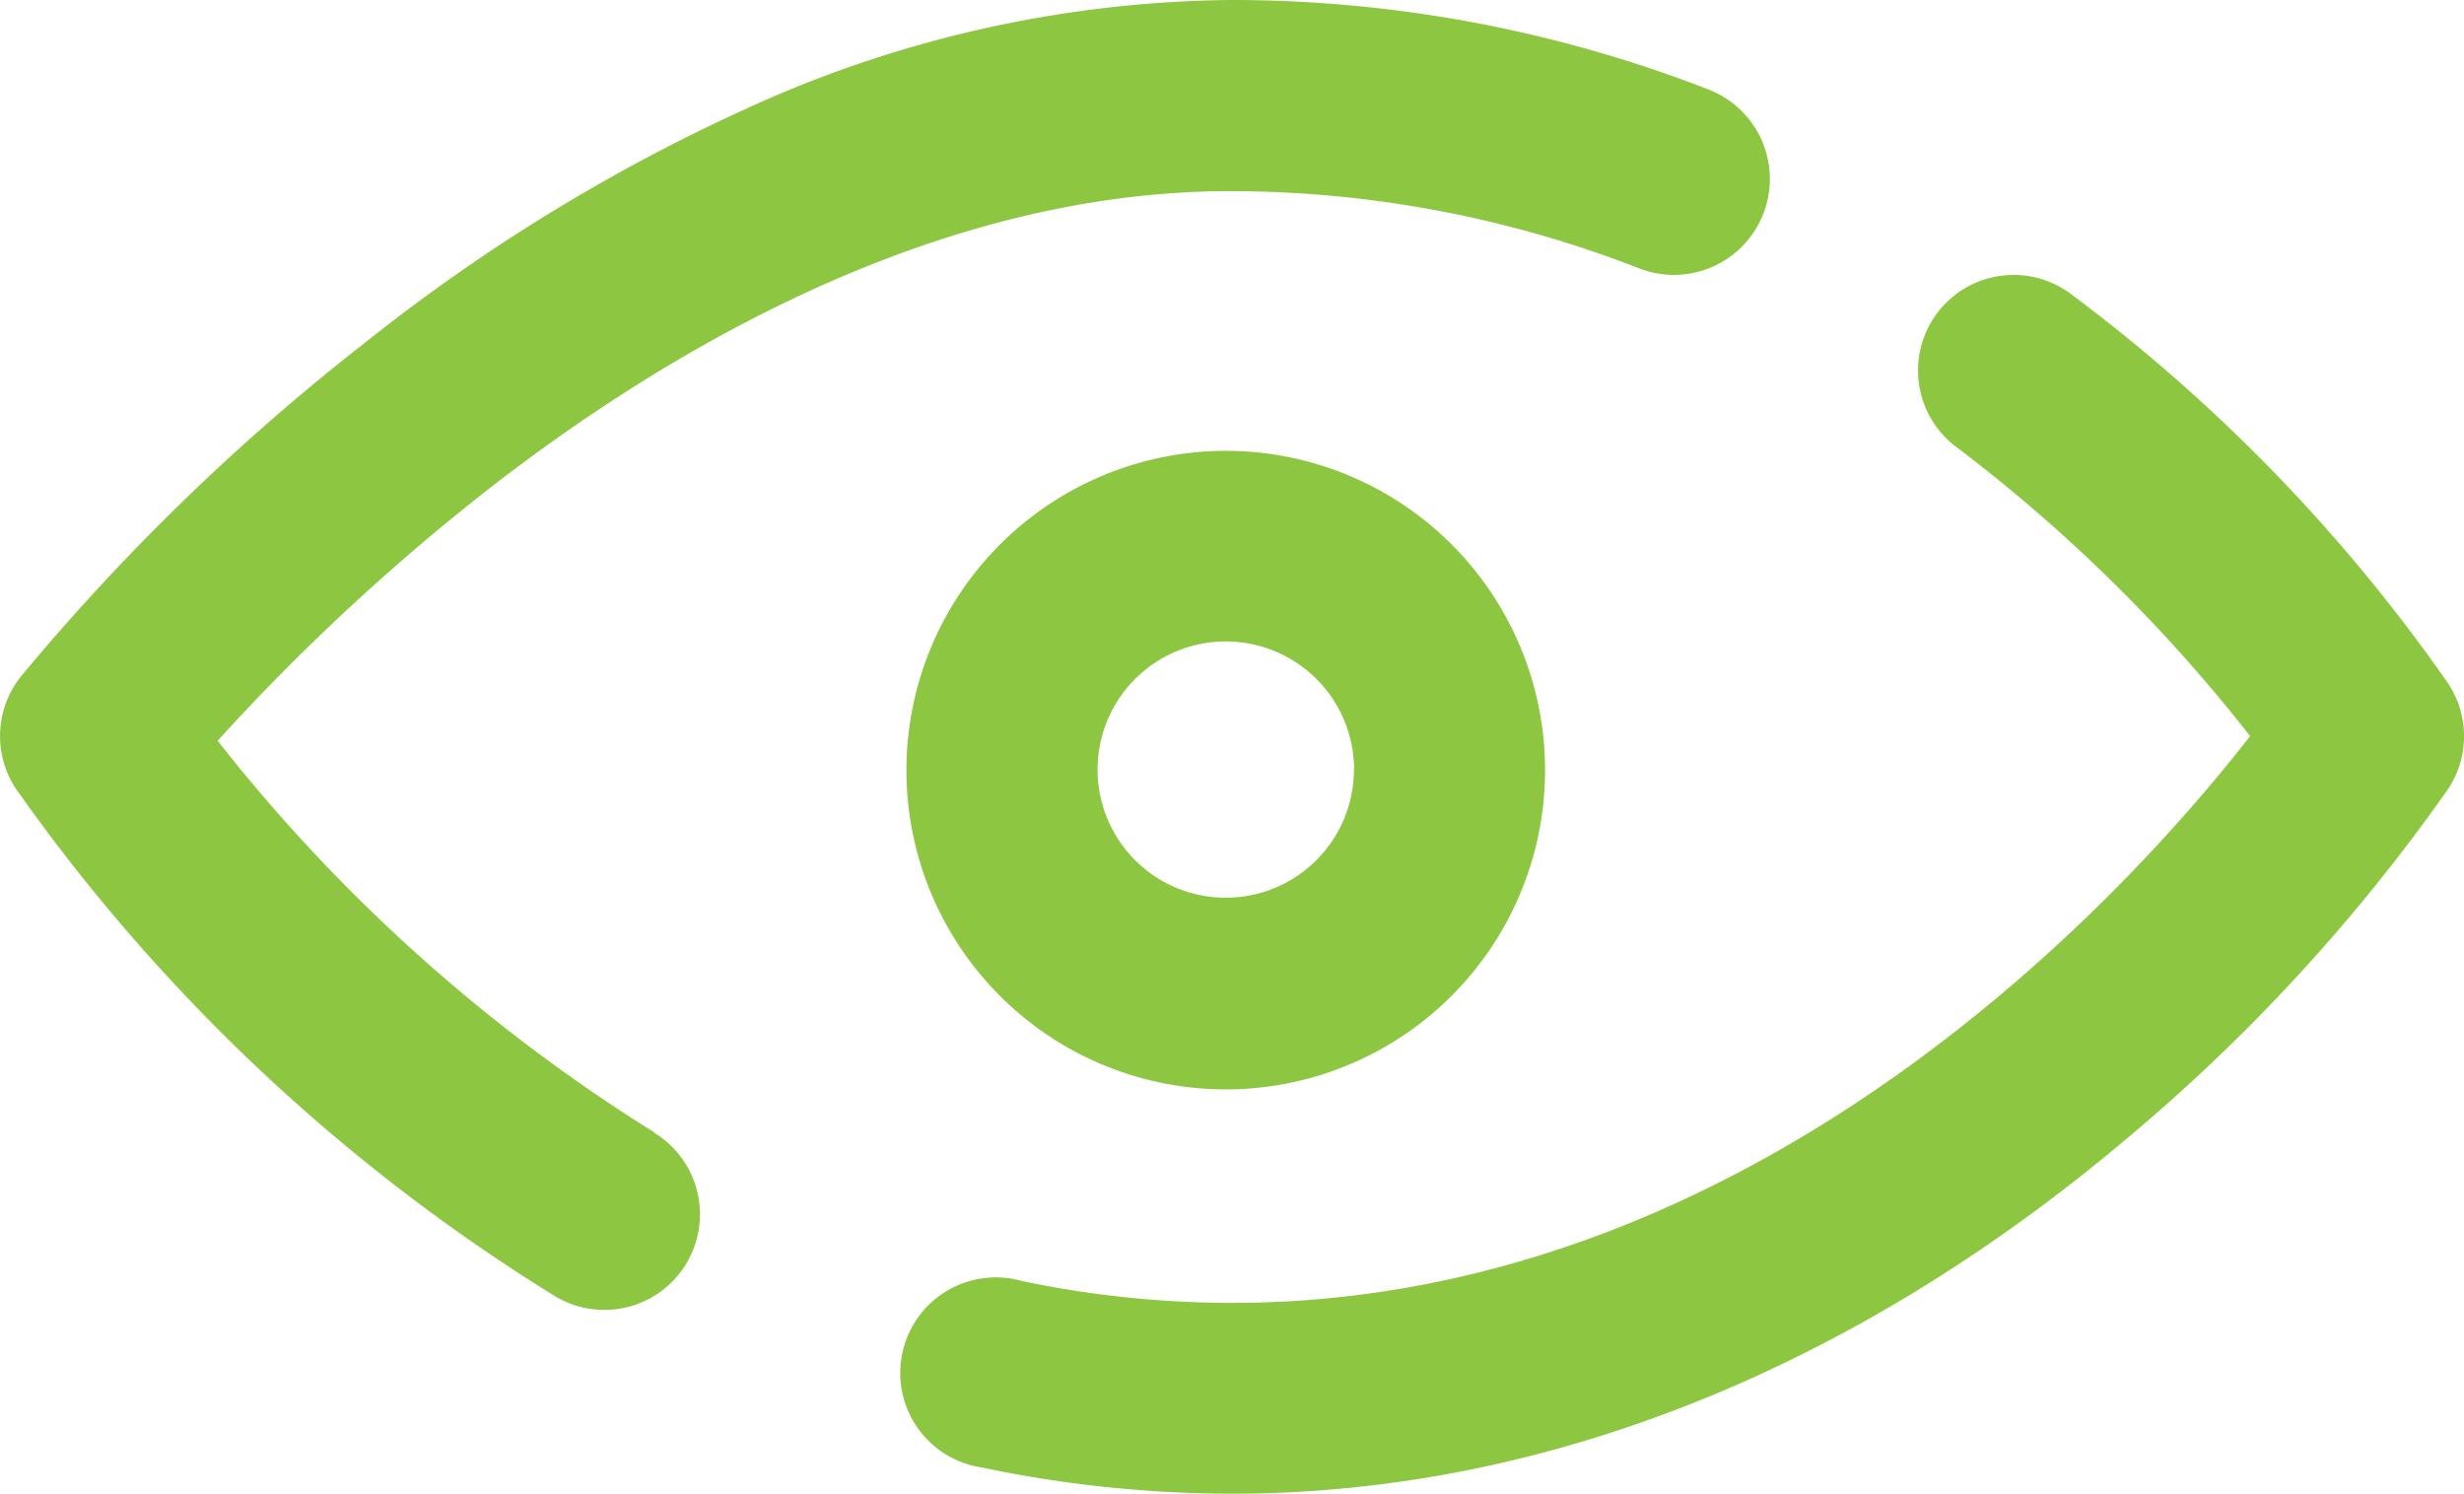 <svg xmlns="http://www.w3.org/2000/svg" viewBox="0 0 137.66 83.46"><defs><style>.cls-1{fill:#8dc641;}</style></defs><title>Elder</title><g id="Layer_2" data-name="Layer 2"><g id="Content"><path class="cls-1" d="M36.57,63.28A94.5,94.5,0,0,1,12.16,41.39a121.48,121.48,0,0,1,15.18-14.1c9.75-7.58,24.84-16.61,41.38-16.61A63,63,0,0,1,91.59,15,5.34,5.34,0,0,0,95.45,5,73.61,73.61,0,0,0,68.73,0,66.45,66.45,0,0,0,41.85,6,101.66,101.66,0,0,0,20.58,19,124.33,124.33,0,0,0,1.15,37.82a5.34,5.34,0,0,0-.27,6.24A103.06,103.06,0,0,0,31,72.42a5.34,5.34,0,0,0,5.53-9.14Z"/><path class="cls-1" d="M136.81,38.24a94.43,94.43,0,0,0-21.19-21.87,5.34,5.34,0,0,0-6.41,8.54,89,89,0,0,1,16.5,16.22c-6.49,8.34-27.27,31.67-56.89,31.67a57.22,57.22,0,0,1-11.75-1.23A5.34,5.34,0,1,0,54.88,82a67.92,67.92,0,0,0,13.95,1.46c17.29,0,34.54-6.83,49.88-19.75a101.47,101.47,0,0,0,18.08-19.65A5.34,5.34,0,0,0,136.81,38.24Z"/><path class="cls-1" d="M50.64,43A17.84,17.84,0,1,0,68.49,25.19,17.86,17.86,0,0,0,50.64,43Zm25,0a7.16,7.16,0,1,1-7.16-7.16A7.17,7.17,0,0,1,75.65,43Z"/></g></g></svg>